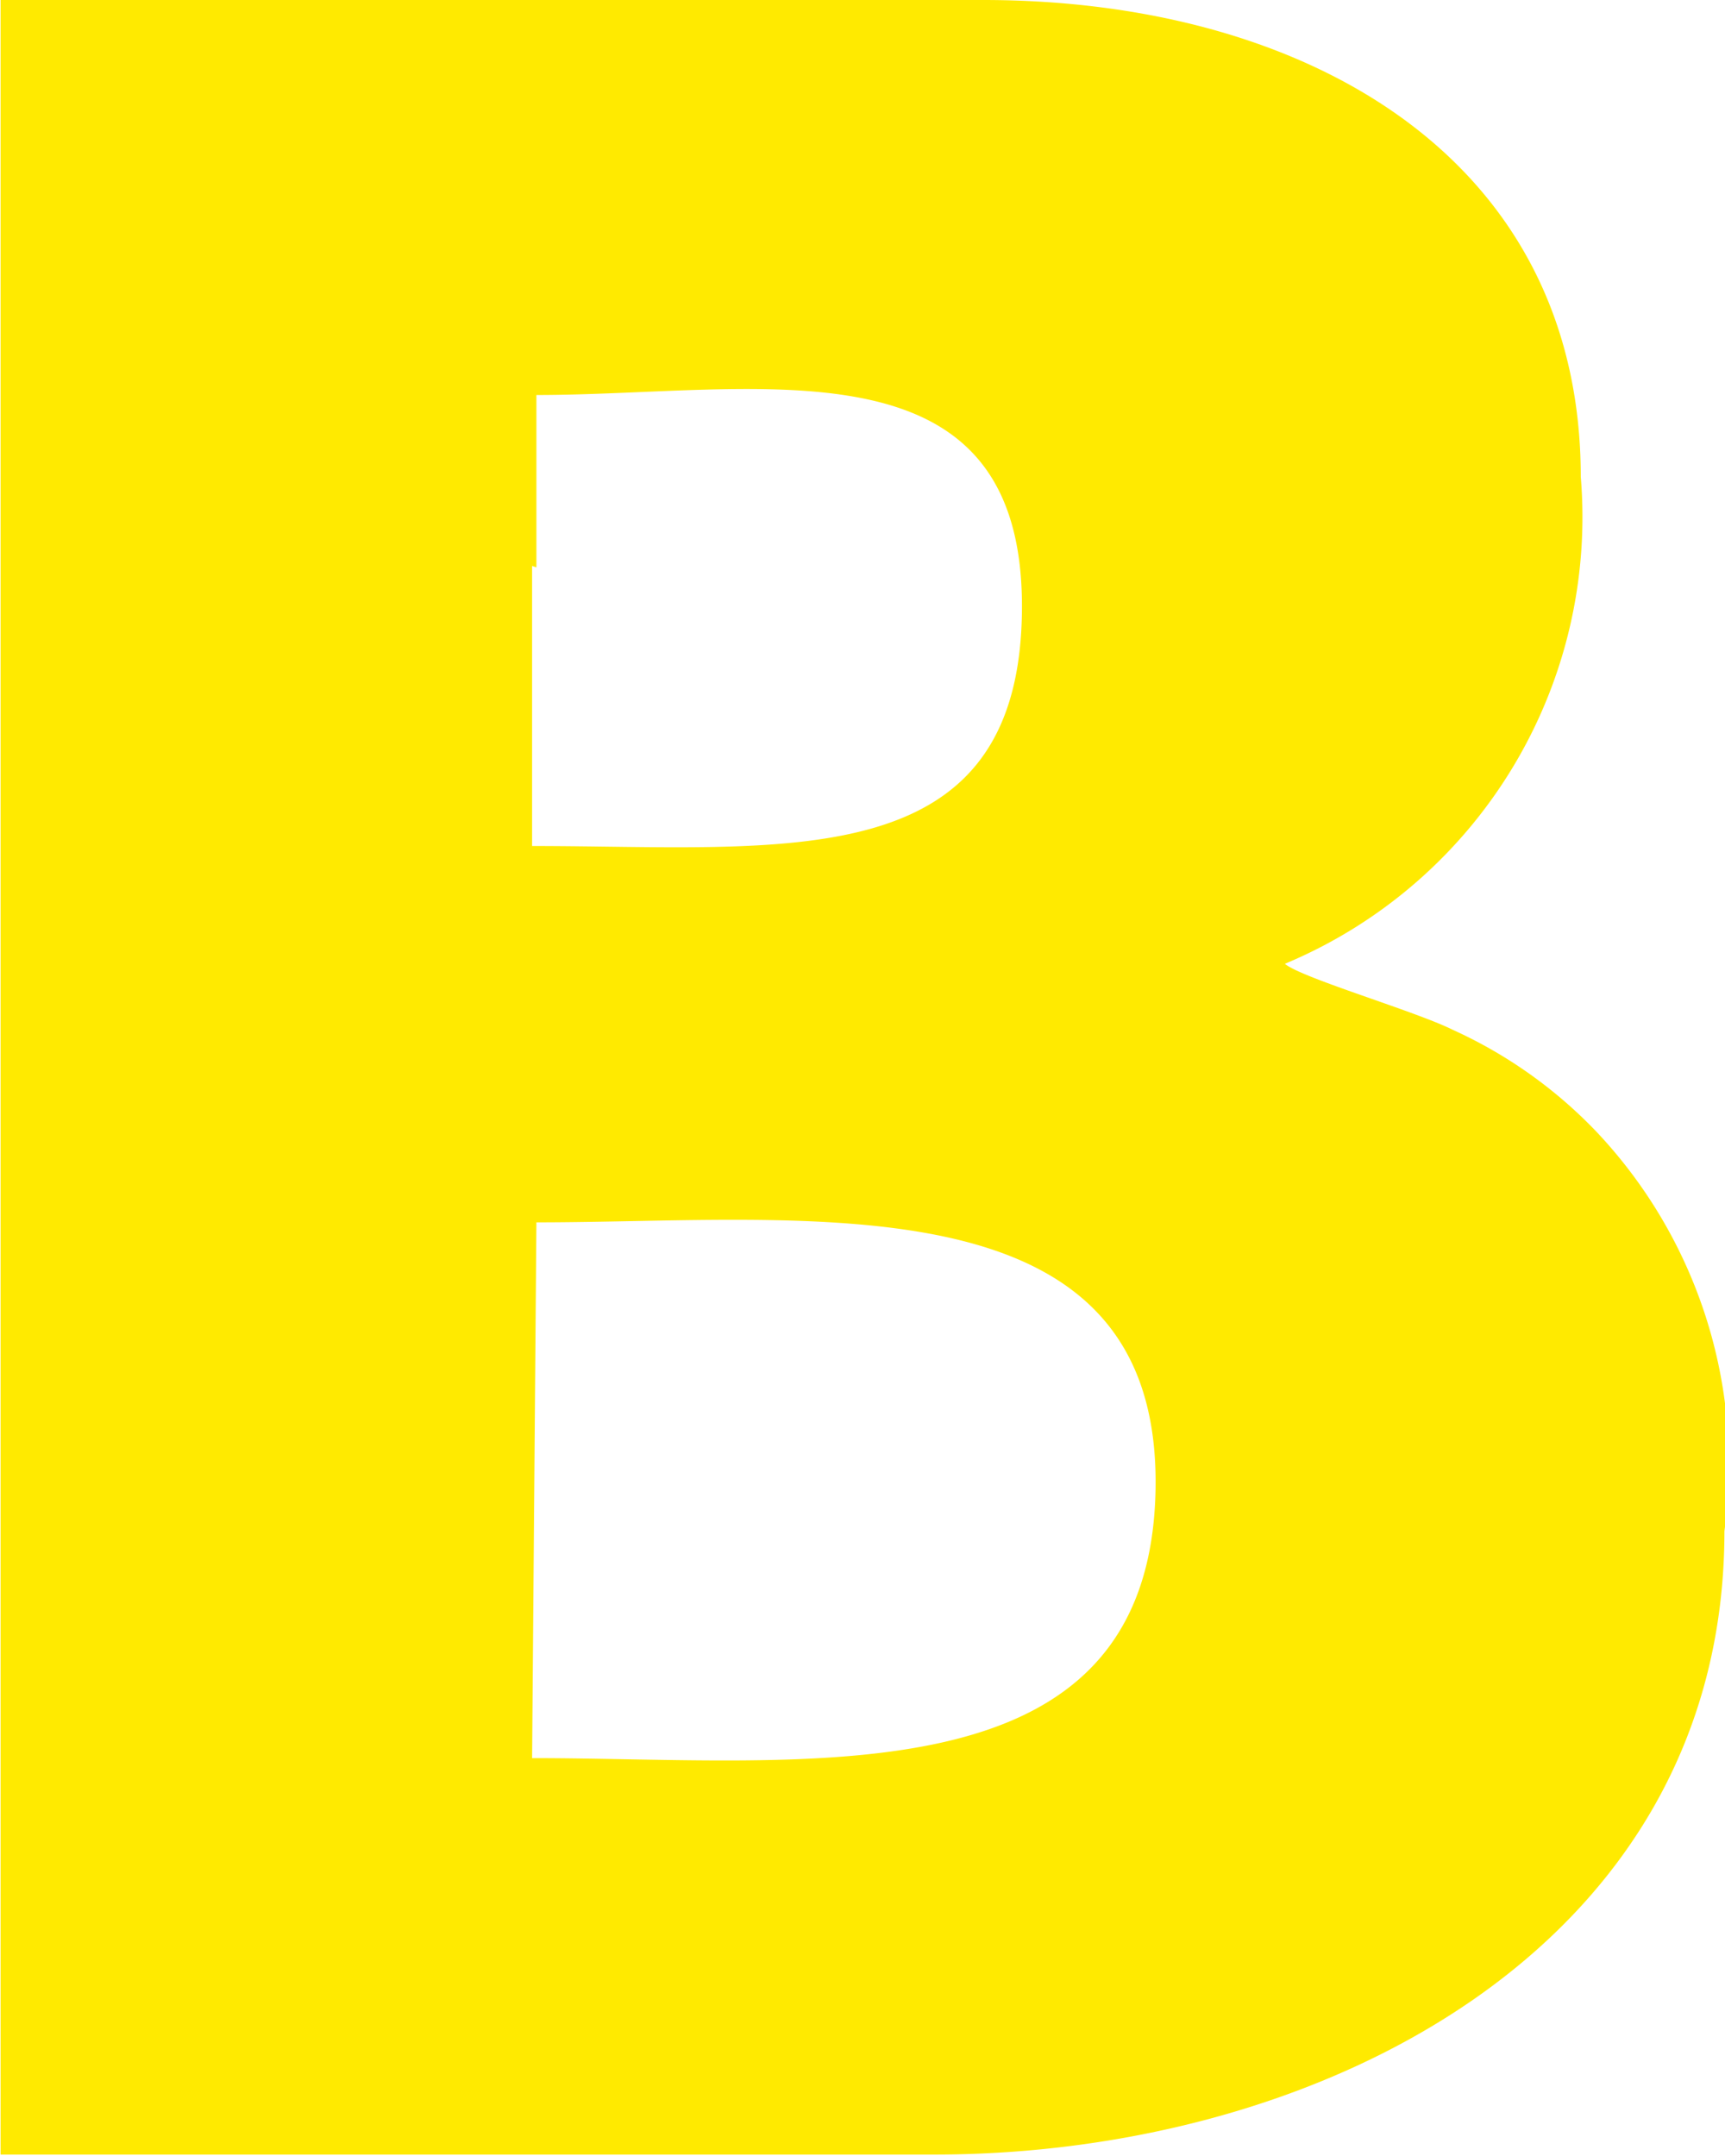 <svg width="12" height="15" xmlns="http://www.w3.org/2000/svg" viewBox="0 0 12 15.01"><defs><style>.cls-1{fill:#ffea00;fill-rule:evenodd;}</style></defs><title>Ресурс 1</title><g id="Слой_2" data-name="Слой 2"><g id="Layer_1" data-name="Layer 1"><path class="cls-1" d="M0,0H6.84C9.09,0,11,1.1,11,3.32A3.37,3.37,0,0,1,8.94,6.71c.12.1.91.33,1.17.46a3.22,3.22,0,0,1,1,.71A3.38,3.38,0,0,1,12,10.66C12,13.55,9.2,15,6.5,15H0L0,0Zm3.7,3.94V5.89c1.76,0,3.41.23,3.41-1.67S5.27,2.75,3.73,2.75v1.2Zm0,8.3c1.92,0,4.3.32,4.34-1.87S5.63,8.51,3.73,8.51Z"/></g></g></svg>